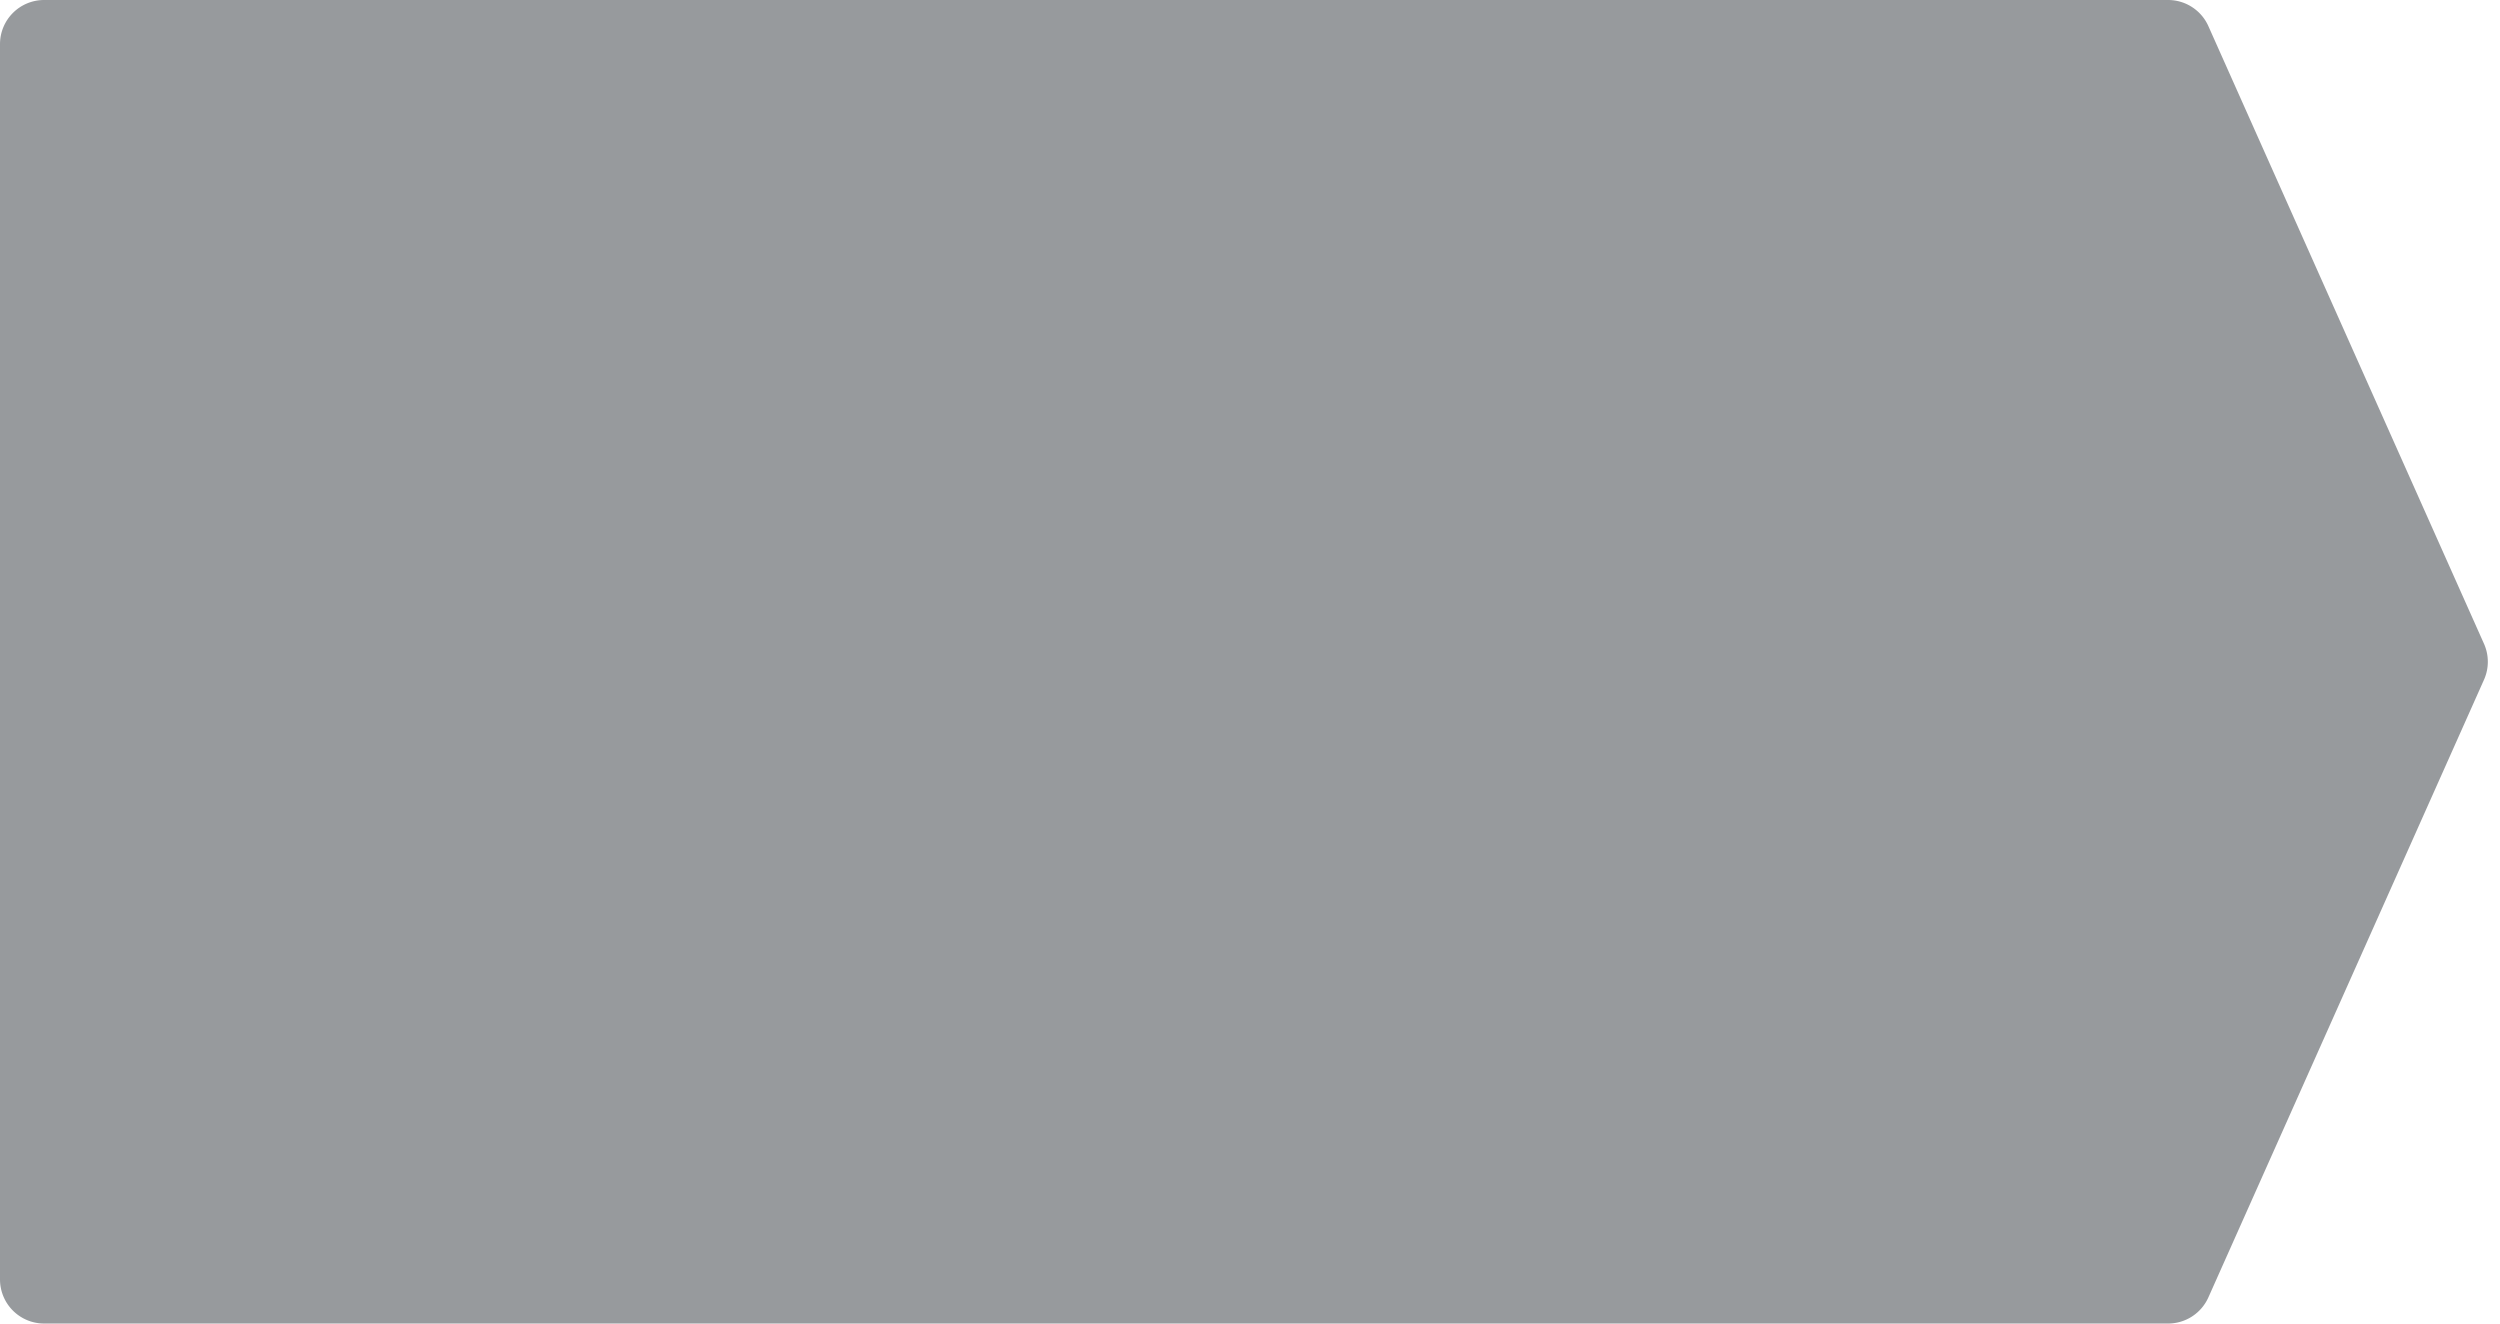 <svg width="170" height="90" viewBox="0 0 170 90" xmlns="http://www.w3.org/2000/svg">
    <title>
        Rectangle 11
    </title>
    <path d="M3 0h144.43a3 3 0 0 1 2.74 1.778l18.742 42a3 3 0 0 1 0 2.444l-18.742 42A3 3 0 0 1 147.43 90H3a3 3 0 0 1-3-3V3a3 3 0 0 1 3-3z" fill="#30363D" fill-rule="evenodd" opacity=".502"/>
</svg>
